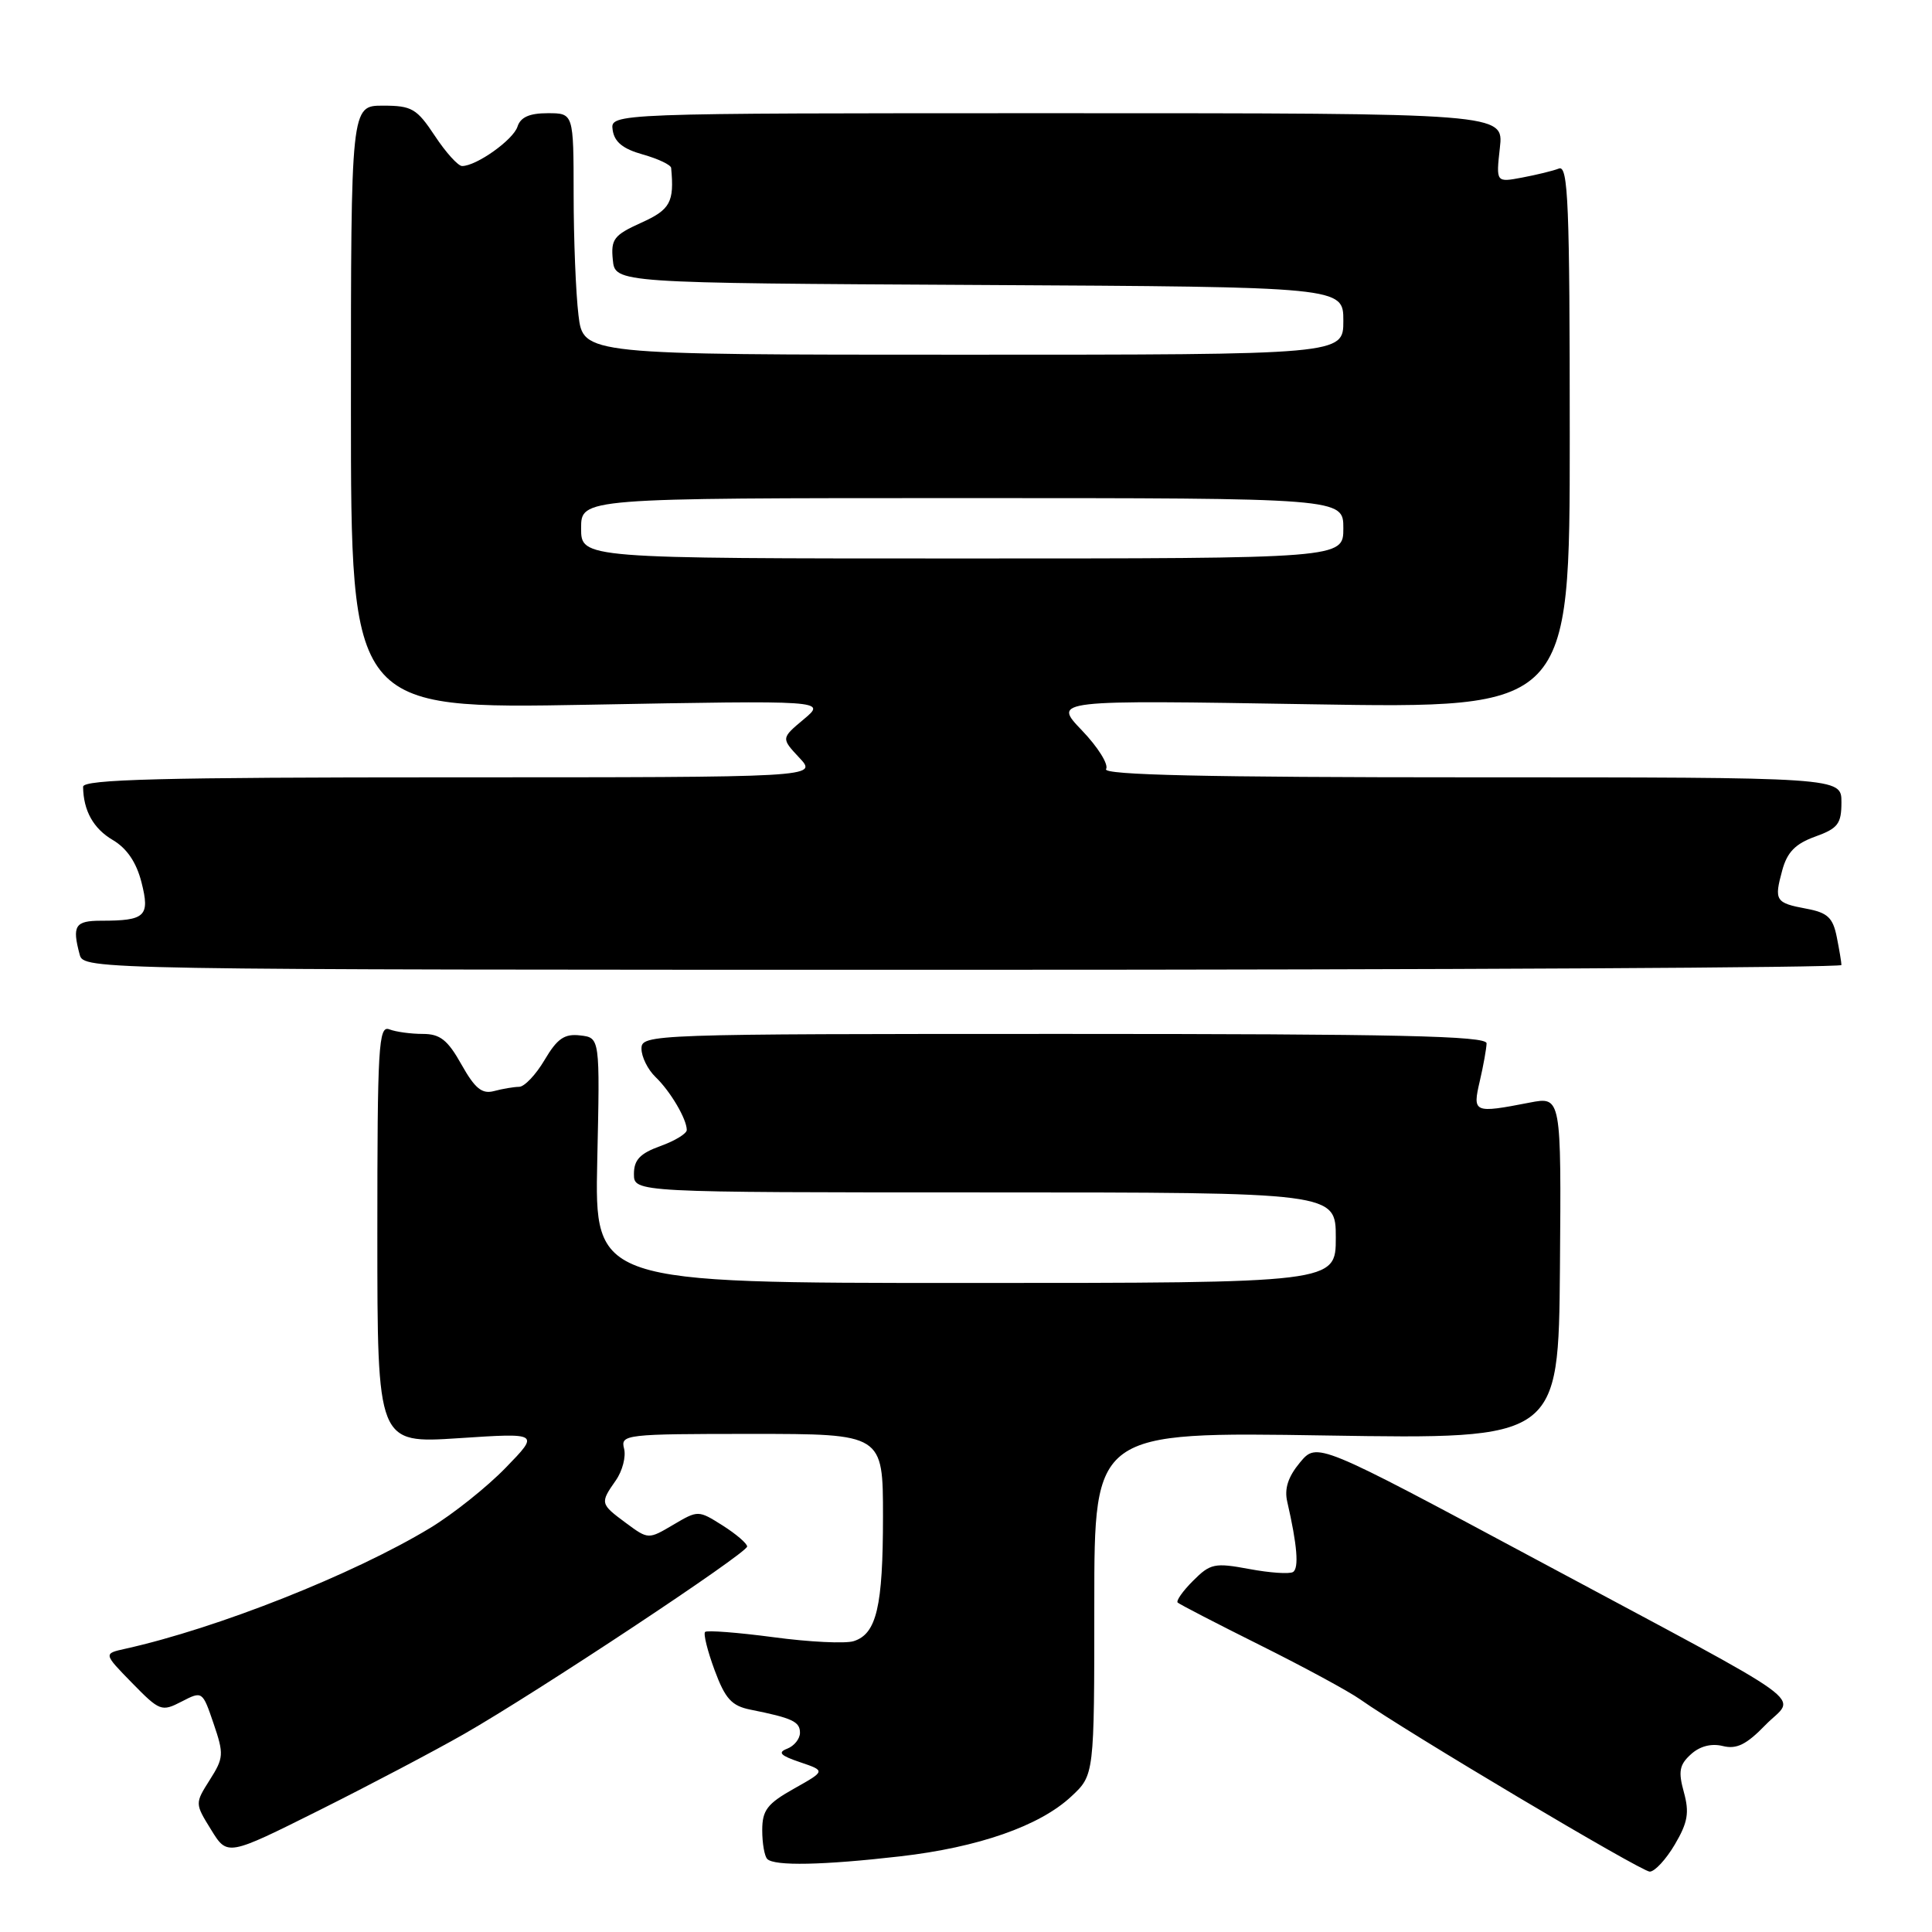 <?xml version="1.0" encoding="UTF-8" standalone="no"?>
<!DOCTYPE svg PUBLIC "-//W3C//DTD SVG 1.1//EN" "http://www.w3.org/Graphics/SVG/1.1/DTD/svg11.dtd" >
<svg xmlns="http://www.w3.org/2000/svg" xmlns:xlink="http://www.w3.org/1999/xlink" version="1.1" viewBox="0 0 256 256">
 <g >
 <path fill="currentColor"
d=" M 221.92 244.41 C 223.64 241.49 223.87 240.19 223.12 237.47 C 222.36 234.73 222.53 233.83 224.06 232.45 C 225.24 231.37 226.78 230.98 228.29 231.36 C 230.11 231.81 231.41 231.17 233.93 228.57 C 237.94 224.44 241.39 226.93 203.51 206.62 C 174.51 191.08 174.51 191.08 172.25 193.79 C 170.68 195.68 170.16 197.26 170.57 199.00 C 171.89 204.74 172.14 207.80 171.33 208.30 C 170.86 208.59 168.24 208.41 165.52 207.90 C 160.95 207.05 160.37 207.17 158.09 209.46 C 156.72 210.82 155.81 212.13 156.05 212.35 C 156.30 212.58 161.22 215.13 167.00 218.01 C 172.78 220.89 178.72 224.11 180.22 225.17 C 186.17 229.38 217.48 248.00 218.60 248.00 C 219.26 248.00 220.76 246.38 221.92 244.41 Z  M 119.24 245.98 C 129.64 244.79 137.77 241.95 141.95 238.04 C 145.00 235.20 145.00 235.20 145.00 212.46 C 145.00 189.72 145.00 189.72 175.75 190.21 C 206.51 190.70 206.51 190.70 206.70 168.00 C 206.88 145.29 206.88 145.29 202.69 146.10 C 195.26 147.54 195.10 147.47 196.08 143.25 C 196.56 141.19 196.96 138.94 196.98 138.25 C 196.99 137.26 185.15 137.00 141.00 137.00 C 86.04 137.00 85.00 137.04 85.00 138.96 C 85.00 140.04 85.84 141.73 86.86 142.71 C 88.83 144.60 91.00 148.28 91.00 149.73 C 91.00 150.21 89.43 151.17 87.50 151.86 C 84.80 152.84 84.00 153.69 84.00 155.56 C 84.00 158.00 84.00 158.00 130.50 158.00 C 177.00 158.00 177.00 158.00 177.00 164.00 C 177.00 170.00 177.00 170.00 127.89 170.00 C 78.79 170.00 78.79 170.00 79.14 153.75 C 79.50 137.50 79.50 137.50 76.88 137.20 C 74.79 136.95 73.84 137.61 72.16 140.45 C 71.01 142.40 69.49 144.01 68.78 144.01 C 68.08 144.02 66.59 144.27 65.47 144.57 C 63.87 145.00 62.94 144.24 61.15 141.06 C 59.32 137.79 58.31 137.00 56.02 137.00 C 54.45 137.00 52.45 136.73 51.58 136.39 C 50.16 135.85 50.00 138.64 50.00 163.53 C 50.00 191.27 50.00 191.27 60.75 190.57 C 71.50 189.86 71.50 189.86 67.00 194.49 C 64.53 197.04 60.02 200.63 57.00 202.46 C 46.80 208.63 28.80 215.76 16.60 218.47 C 13.70 219.11 13.70 219.11 17.50 223.00 C 21.16 226.74 21.41 226.84 24.06 225.47 C 26.81 224.05 26.83 224.06 28.30 228.38 C 29.68 232.42 29.65 232.93 27.80 235.84 C 25.82 238.97 25.82 238.97 27.98 242.46 C 30.13 245.95 30.13 245.95 42.32 239.86 C 49.02 236.51 57.65 231.96 61.50 229.76 C 71.22 224.20 99.00 205.80 99.00 204.92 C 99.00 204.52 97.54 203.27 95.76 202.14 C 92.53 200.10 92.50 200.10 89.21 202.04 C 85.91 203.99 85.90 203.99 82.95 201.81 C 79.52 199.27 79.49 199.17 81.60 196.16 C 82.48 194.90 82.97 193.00 82.69 191.94 C 82.21 190.08 82.87 190.00 99.59 190.00 C 117.00 190.00 117.00 190.00 117.00 200.93 C 117.00 212.89 116.15 216.50 113.12 217.46 C 112.03 217.81 107.25 217.58 102.50 216.94 C 97.76 216.31 93.67 216.00 93.43 216.24 C 93.18 216.49 93.75 218.77 94.69 221.31 C 96.10 225.11 96.95 226.04 99.45 226.54 C 104.99 227.65 106.00 228.12 106.00 229.60 C 106.00 230.40 105.24 231.35 104.31 231.71 C 103.01 232.21 103.40 232.62 106.01 233.50 C 109.40 234.65 109.40 234.65 105.20 237.01 C 101.66 239.00 101.00 239.86 101.00 242.52 C 101.00 244.25 101.30 245.97 101.67 246.33 C 102.61 247.28 109.07 247.15 119.24 245.98 Z  M 244.00 127.87 C 244.00 127.53 243.72 125.85 243.38 124.15 C 242.87 121.59 242.16 120.93 239.37 120.41 C 235.25 119.64 235.06 119.34 236.16 115.31 C 236.81 112.92 237.90 111.80 240.51 110.86 C 243.54 109.77 244.00 109.16 244.00 106.30 C 244.00 103.00 244.00 103.00 194.94 103.00 C 159.78 103.00 146.07 102.69 146.56 101.91 C 146.93 101.31 145.49 99.00 143.36 96.78 C 139.50 92.75 139.50 92.75 173.75 93.32 C 208.00 93.88 208.00 93.88 208.00 57.83 C 208.00 27.00 207.79 21.87 206.57 22.33 C 205.79 22.64 203.59 23.17 201.68 23.53 C 198.23 24.18 198.23 24.18 198.74 19.59 C 199.26 15.00 199.26 15.00 140.06 15.00 C 80.86 15.00 80.86 15.00 81.18 17.22 C 81.41 18.82 82.54 19.73 85.18 20.47 C 87.20 21.04 88.89 21.84 88.93 22.25 C 89.36 26.79 88.82 27.78 84.95 29.52 C 81.35 31.15 80.93 31.69 81.20 34.42 C 81.50 37.50 81.50 37.50 129.75 37.76 C 178.00 38.02 178.00 38.02 178.00 42.51 C 178.00 47.00 178.00 47.00 127.64 47.00 C 77.28 47.00 77.28 47.00 76.65 41.75 C 76.30 38.86 76.01 31.66 76.01 25.75 C 76.00 15.00 76.00 15.00 72.57 15.00 C 70.15 15.00 68.97 15.53 68.57 16.78 C 68.01 18.53 63.13 22.00 61.23 22.00 C 60.70 22.00 59.07 20.20 57.62 18.00 C 55.22 14.38 54.57 14.00 50.74 14.00 C 46.50 14.00 46.50 14.00 46.50 53.98 C 46.50 93.95 46.50 93.95 78.00 93.38 C 109.50 92.80 109.50 92.80 106.50 95.31 C 103.50 97.82 103.50 97.82 105.92 100.41 C 108.35 103.00 108.35 103.00 59.67 103.00 C 21.39 103.00 11.00 103.27 11.01 104.25 C 11.05 107.42 12.37 109.79 14.95 111.31 C 16.82 112.41 18.08 114.28 18.75 116.92 C 19.89 121.41 19.27 122.00 13.42 122.00 C 9.94 122.00 9.53 122.65 10.56 126.50 C 11.10 128.49 11.95 128.50 127.55 128.50 C 191.60 128.50 244.00 128.22 244.00 127.87 Z  M 77.00 70.00 C 77.00 66.00 77.00 66.00 127.50 66.00 C 178.00 66.00 178.00 66.00 178.00 70.00 C 178.00 74.00 178.00 74.00 127.50 74.00 C 77.00 74.00 77.00 74.00 77.00 70.00 Z "/>
</g>
</svg>